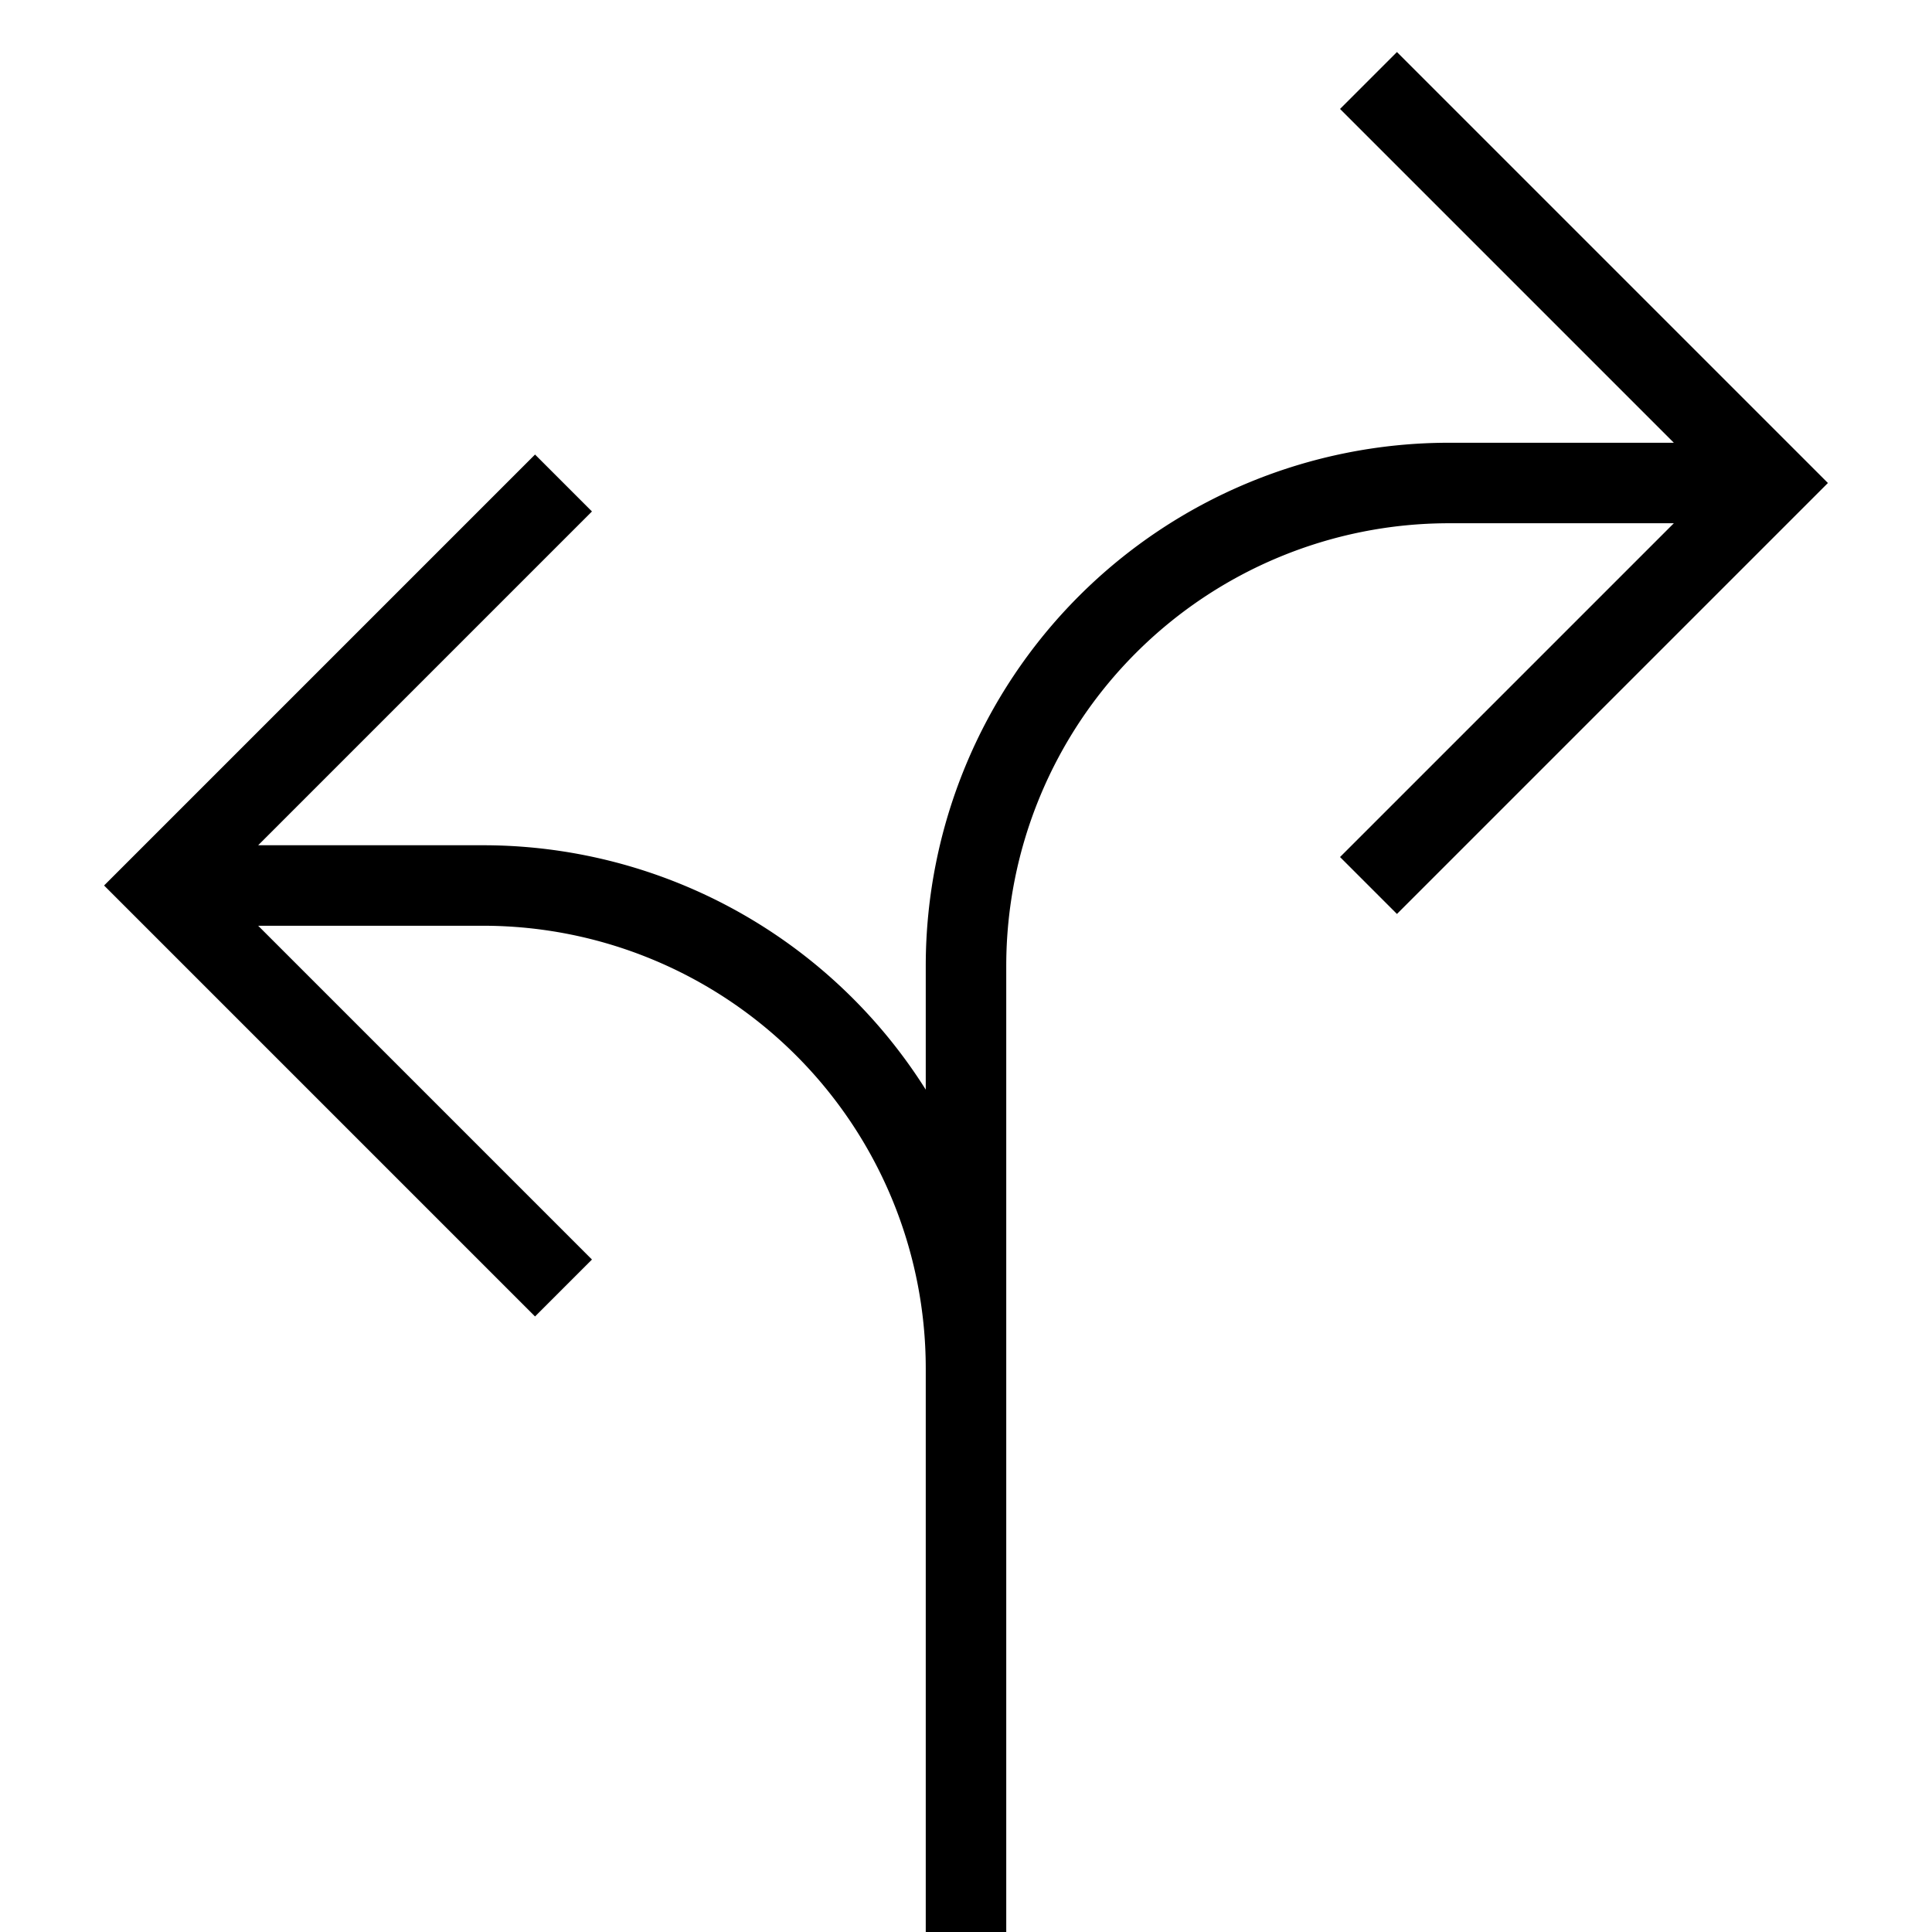 <svg xmlns="http://www.w3.org/2000/svg" width="24" height="24" viewBox="0 0 24 24">
    <path fill="none" stroke="#000" strokeWidth="2" d="m17 11 5-5-5-5m5 5h-4a6 6 0 0 0-6 6v12M7 6l-5 5 5 5m-5-5h4a6 6 0 0 1 6 6v7" />
  </svg>
